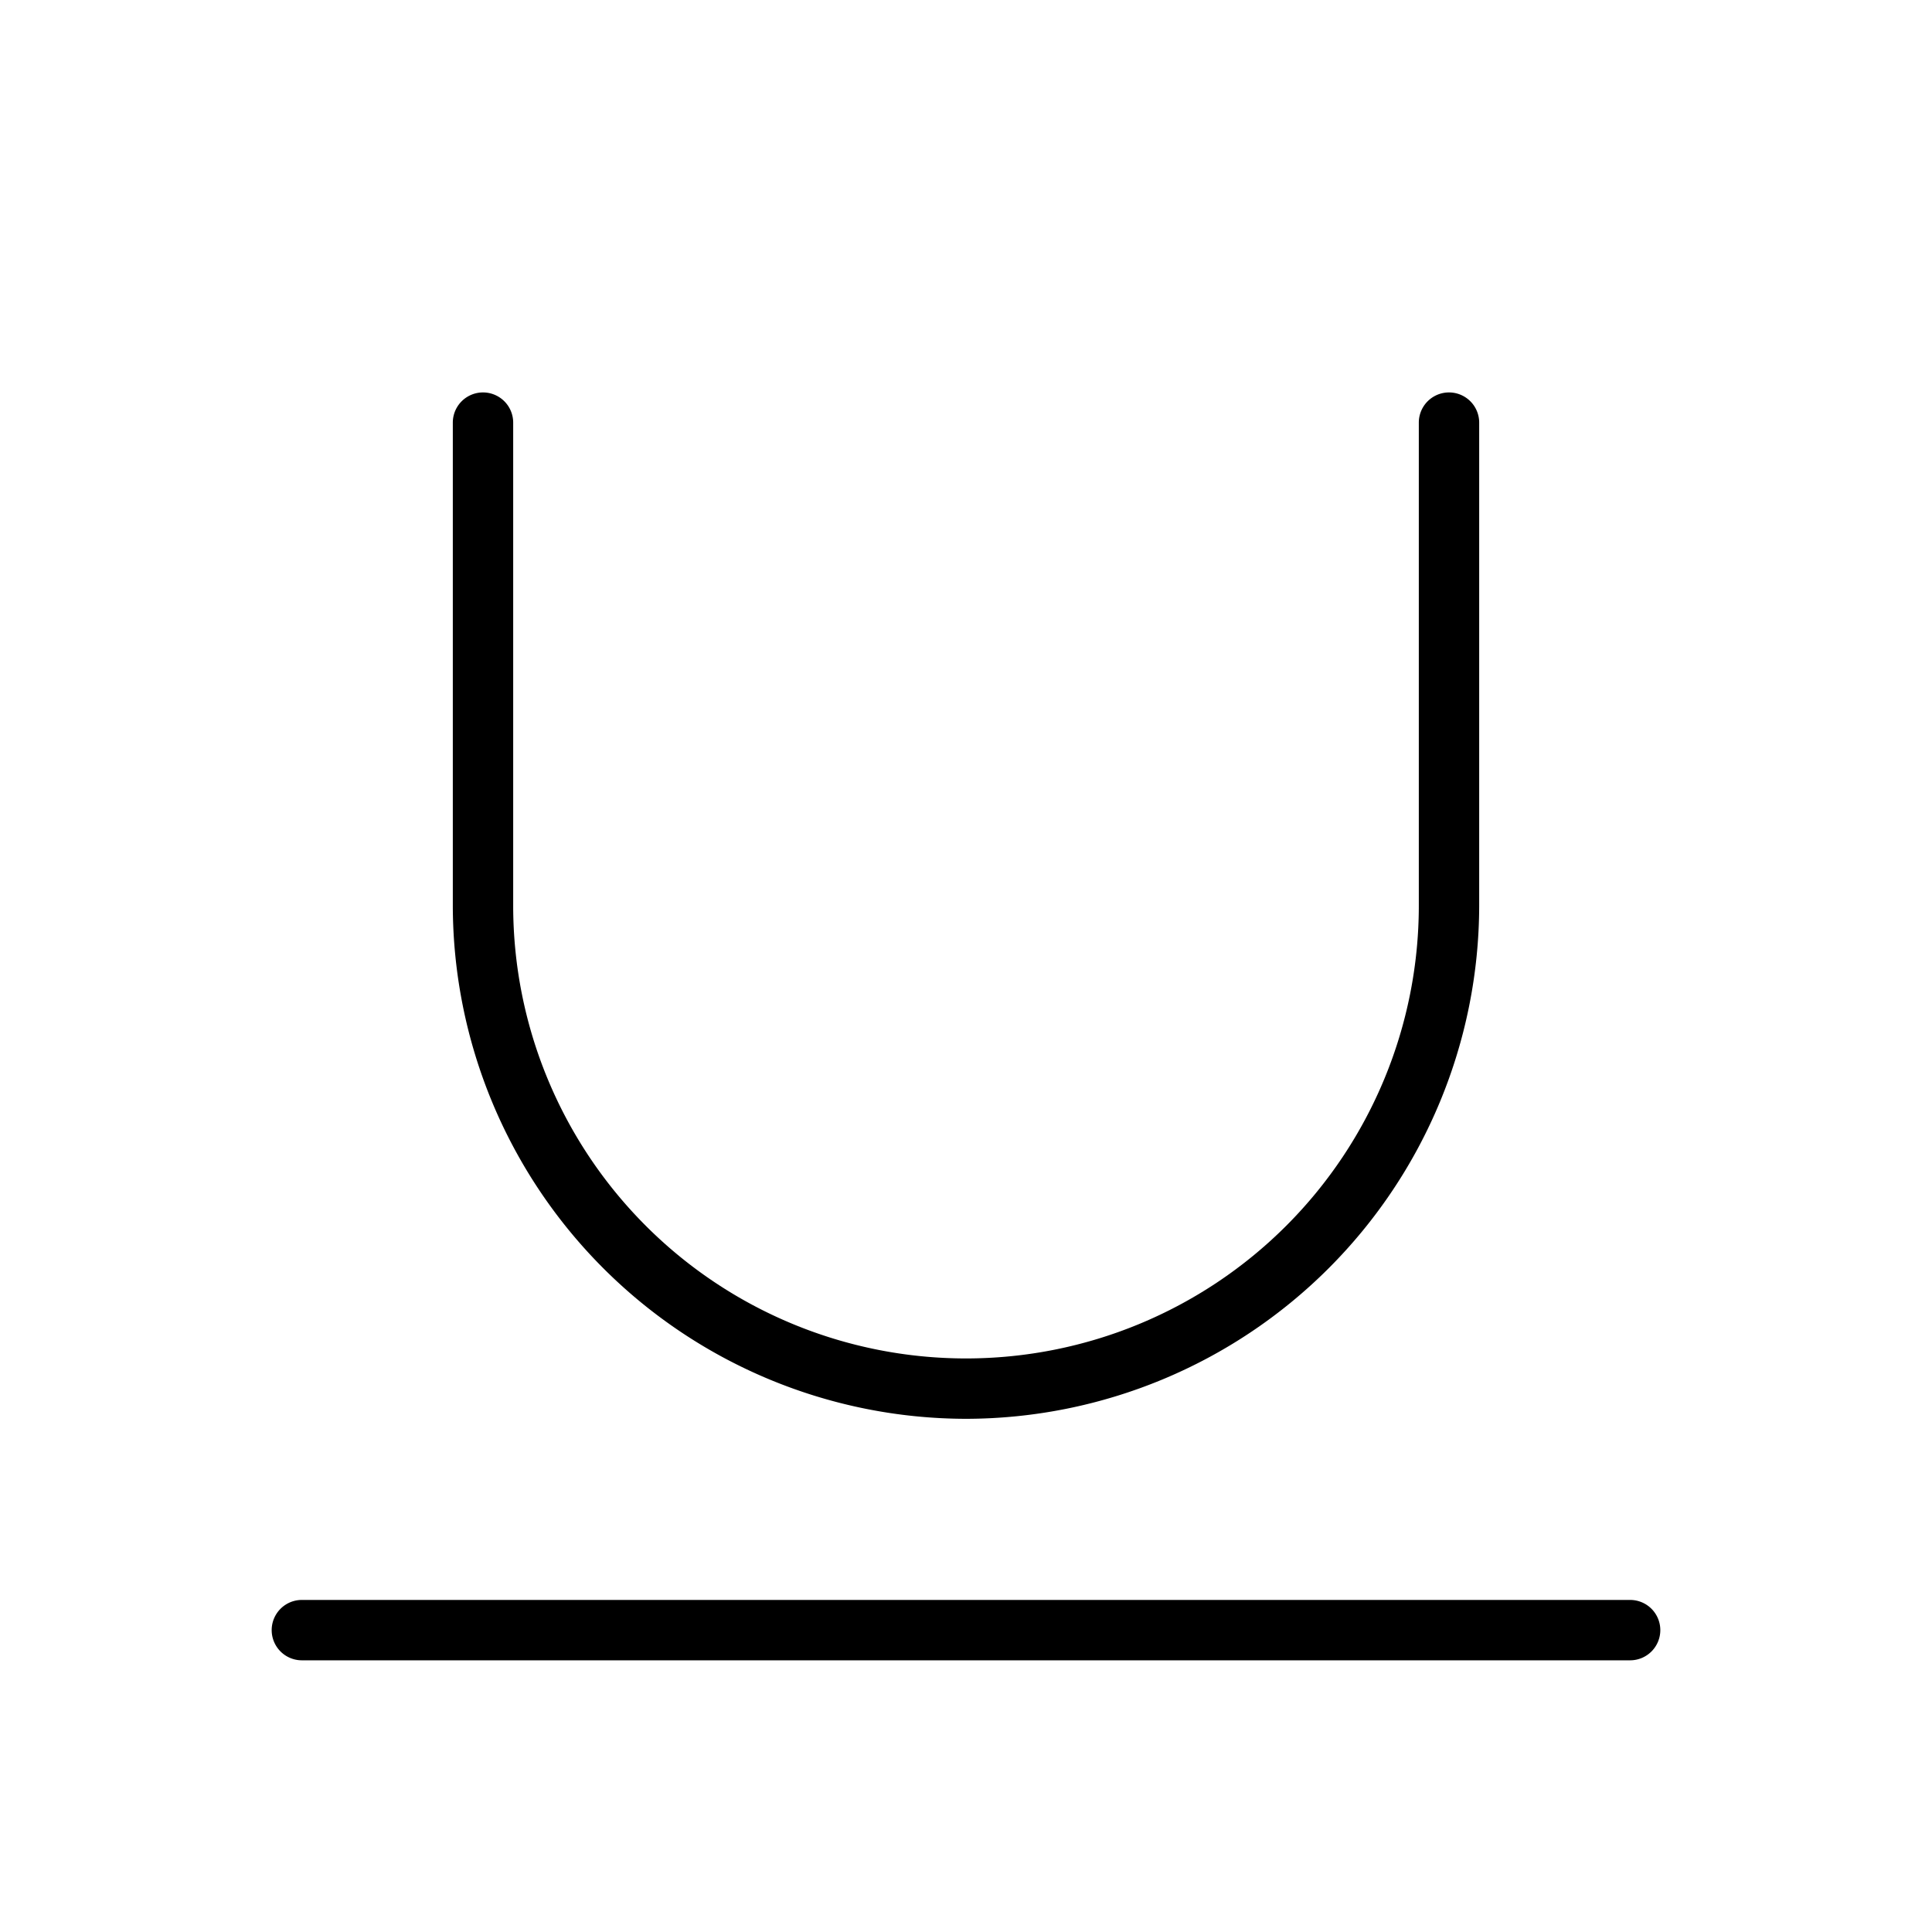 <svg xmlns="http://www.w3.org/2000/svg" xmlns:xlink="http://www.w3.org/1999/xlink" aria-hidden="true" role="img" class="iconify iconify--ph" width="1em" height="1em" preserveAspectRatio="xMidYMid meet" viewBox="0 0 256 256"><path fill="currentColor" d="M220 216a4 4 0 0 1-4 4H40a4 4 0 0 1 0-8h176a4 4 0 0 1 4 4Zm-92-28a68.1 68.1 0 0 0 68-68V56a4 4 0 0 0-8 0v64a60 60 0 0 1-120 0V56a4 4 0 0 0-8 0v64a68.1 68.1 0 0 0 68 68Z"></path></svg>